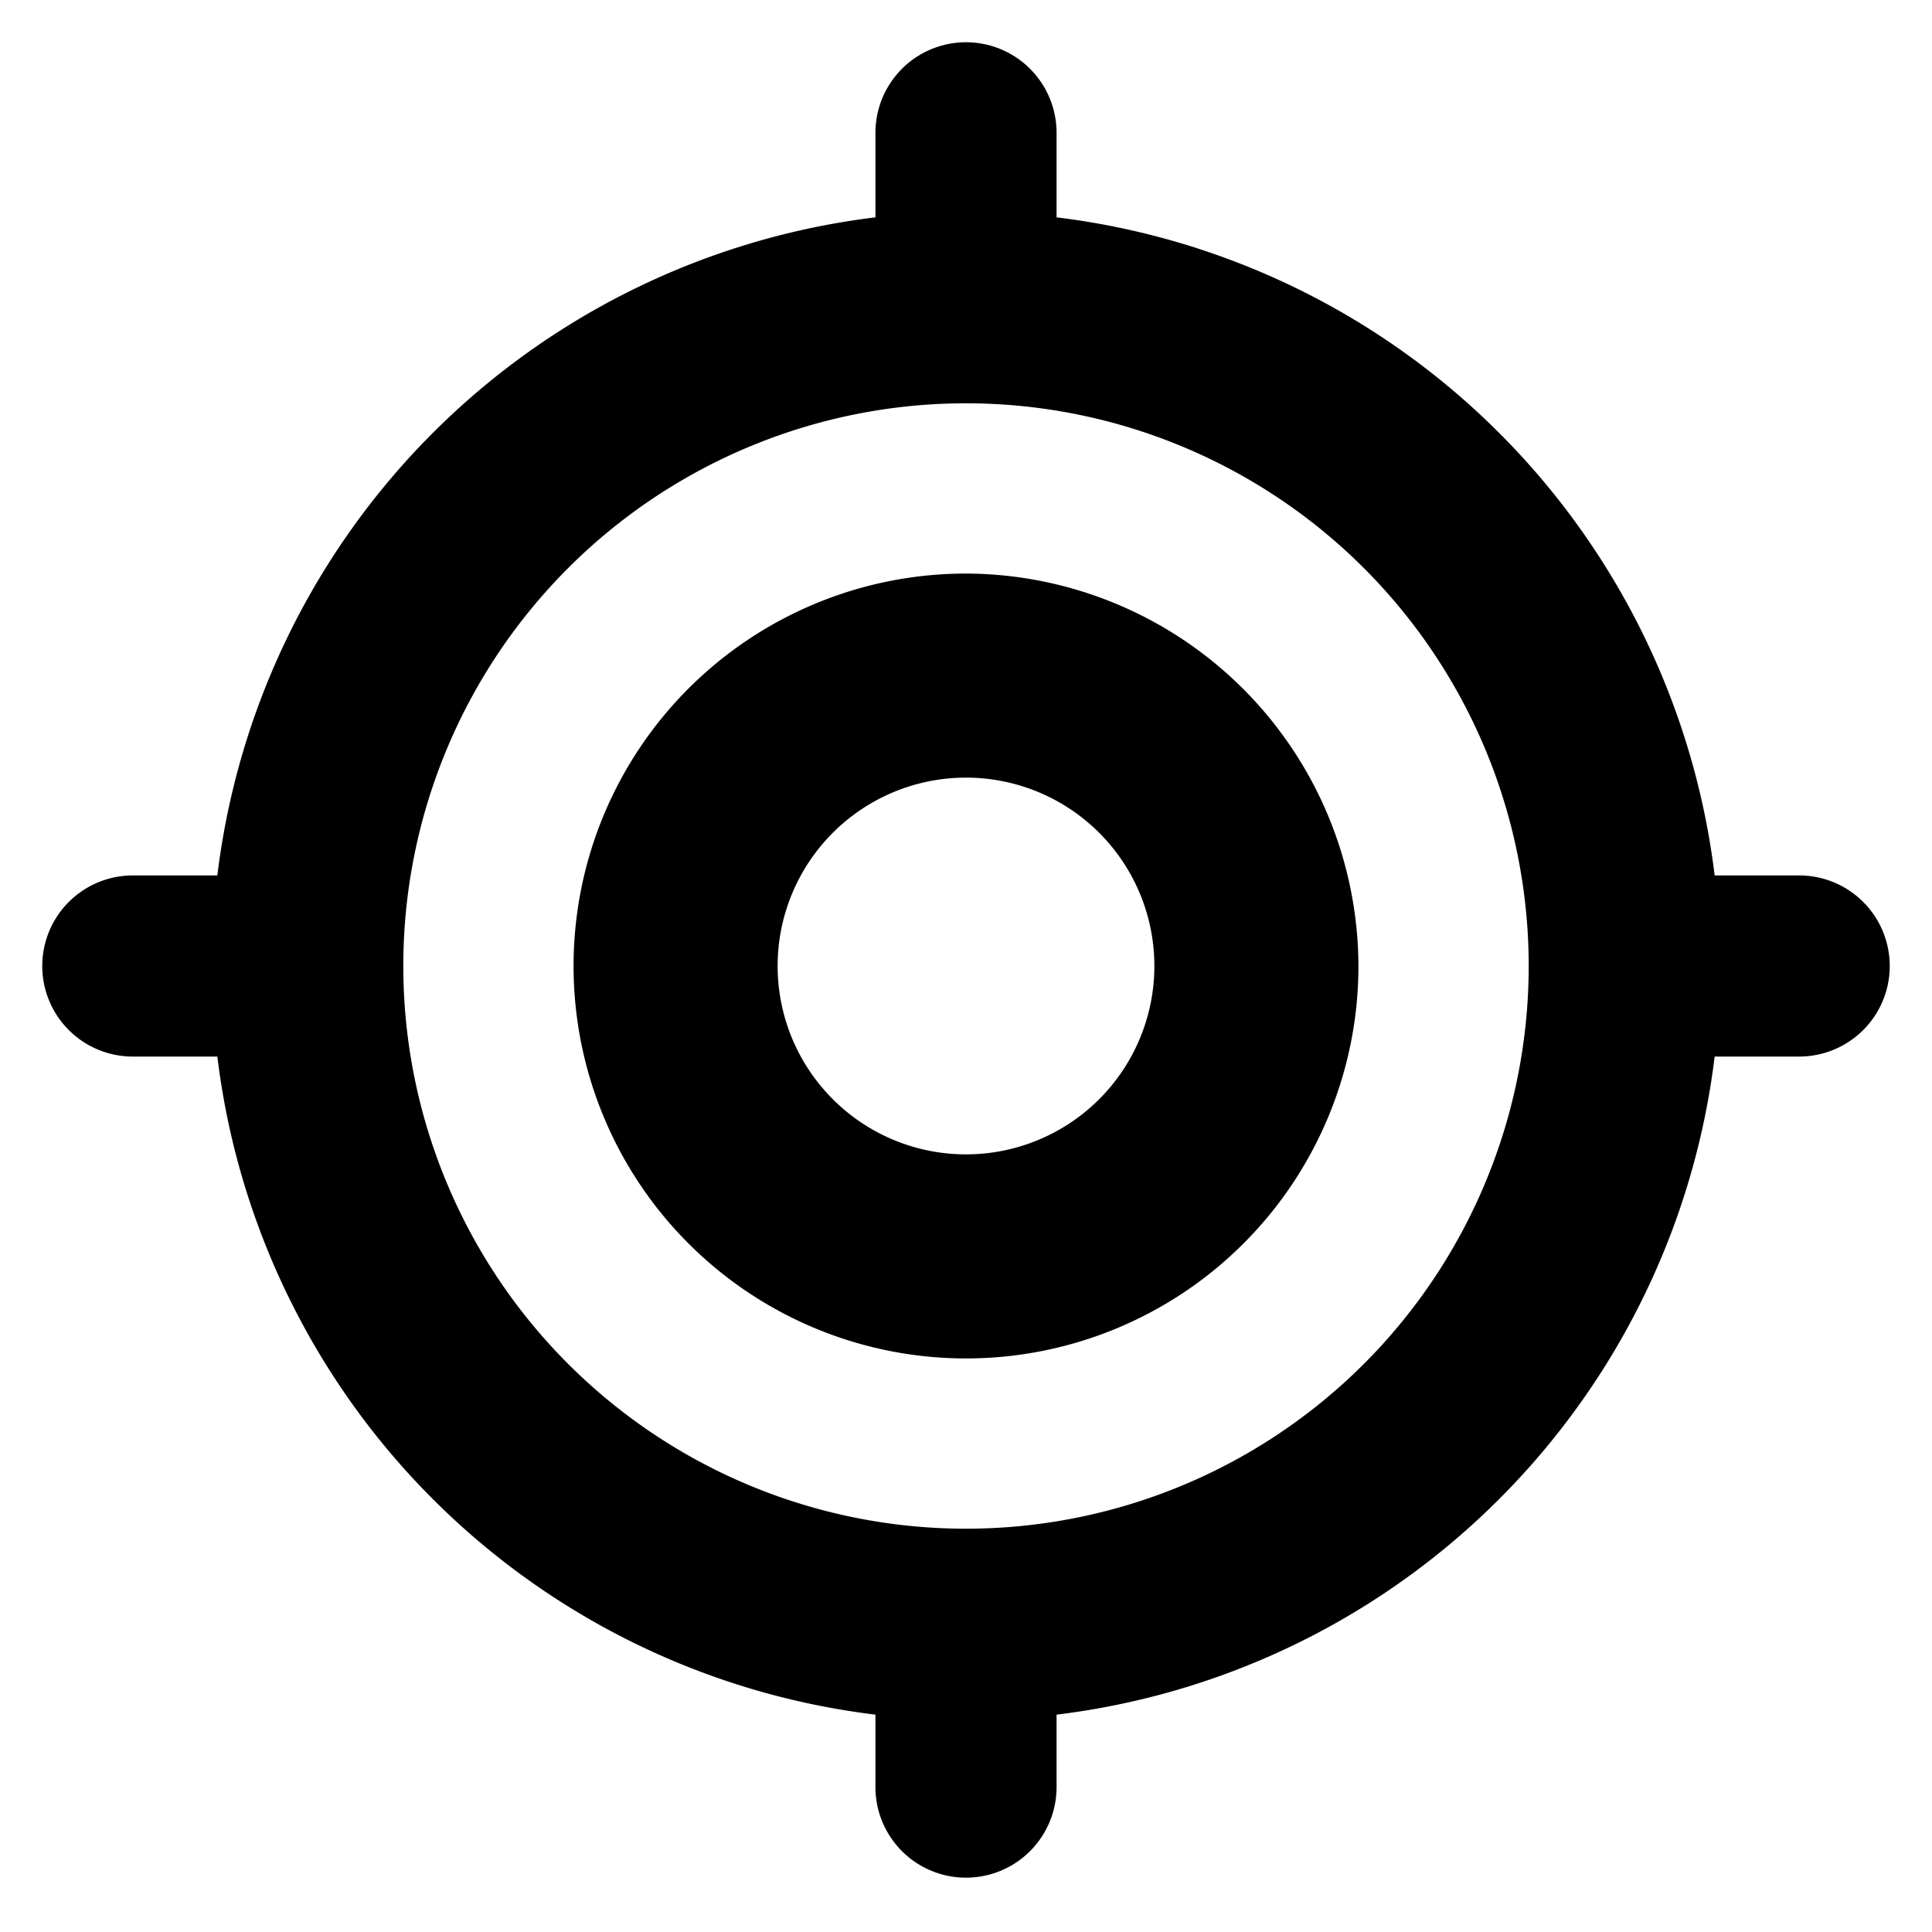 <svg xmlns="http://www.w3.org/2000/svg" viewBox="0 0 16 16"><title>location-o</title><g id="Layer_1" data-name="Layer 1"><path d="M8,4.75A3.25,3.25,0,1,0,11.25,8,3.26,3.26,0,0,0,8,4.75ZM8,6.44A1.56,1.56,0,1,1,6.44,8,1.56,1.56,0,0,1,8,6.44Z"/><path d="M14.9,7.25h-.7A6.25,6.25,0,0,0,8.75,1.8V1.1a.75.75,0,1,0-1.5,0v.7A6.25,6.25,0,0,0,1.8,7.25H1.1a.75.75,0,0,0,0,1.5h.7A6.25,6.25,0,0,0,7.25,14.2v.6a.75.75,0,0,0,1.5,0v-.6A6.25,6.25,0,0,0,14.2,8.75h.7a.75.75,0,0,0,0-1.5ZM8,12.66A4.66,4.66,0,1,1,12.66,8,4.66,4.66,0,0,1,8,12.66Z"/></g></svg>